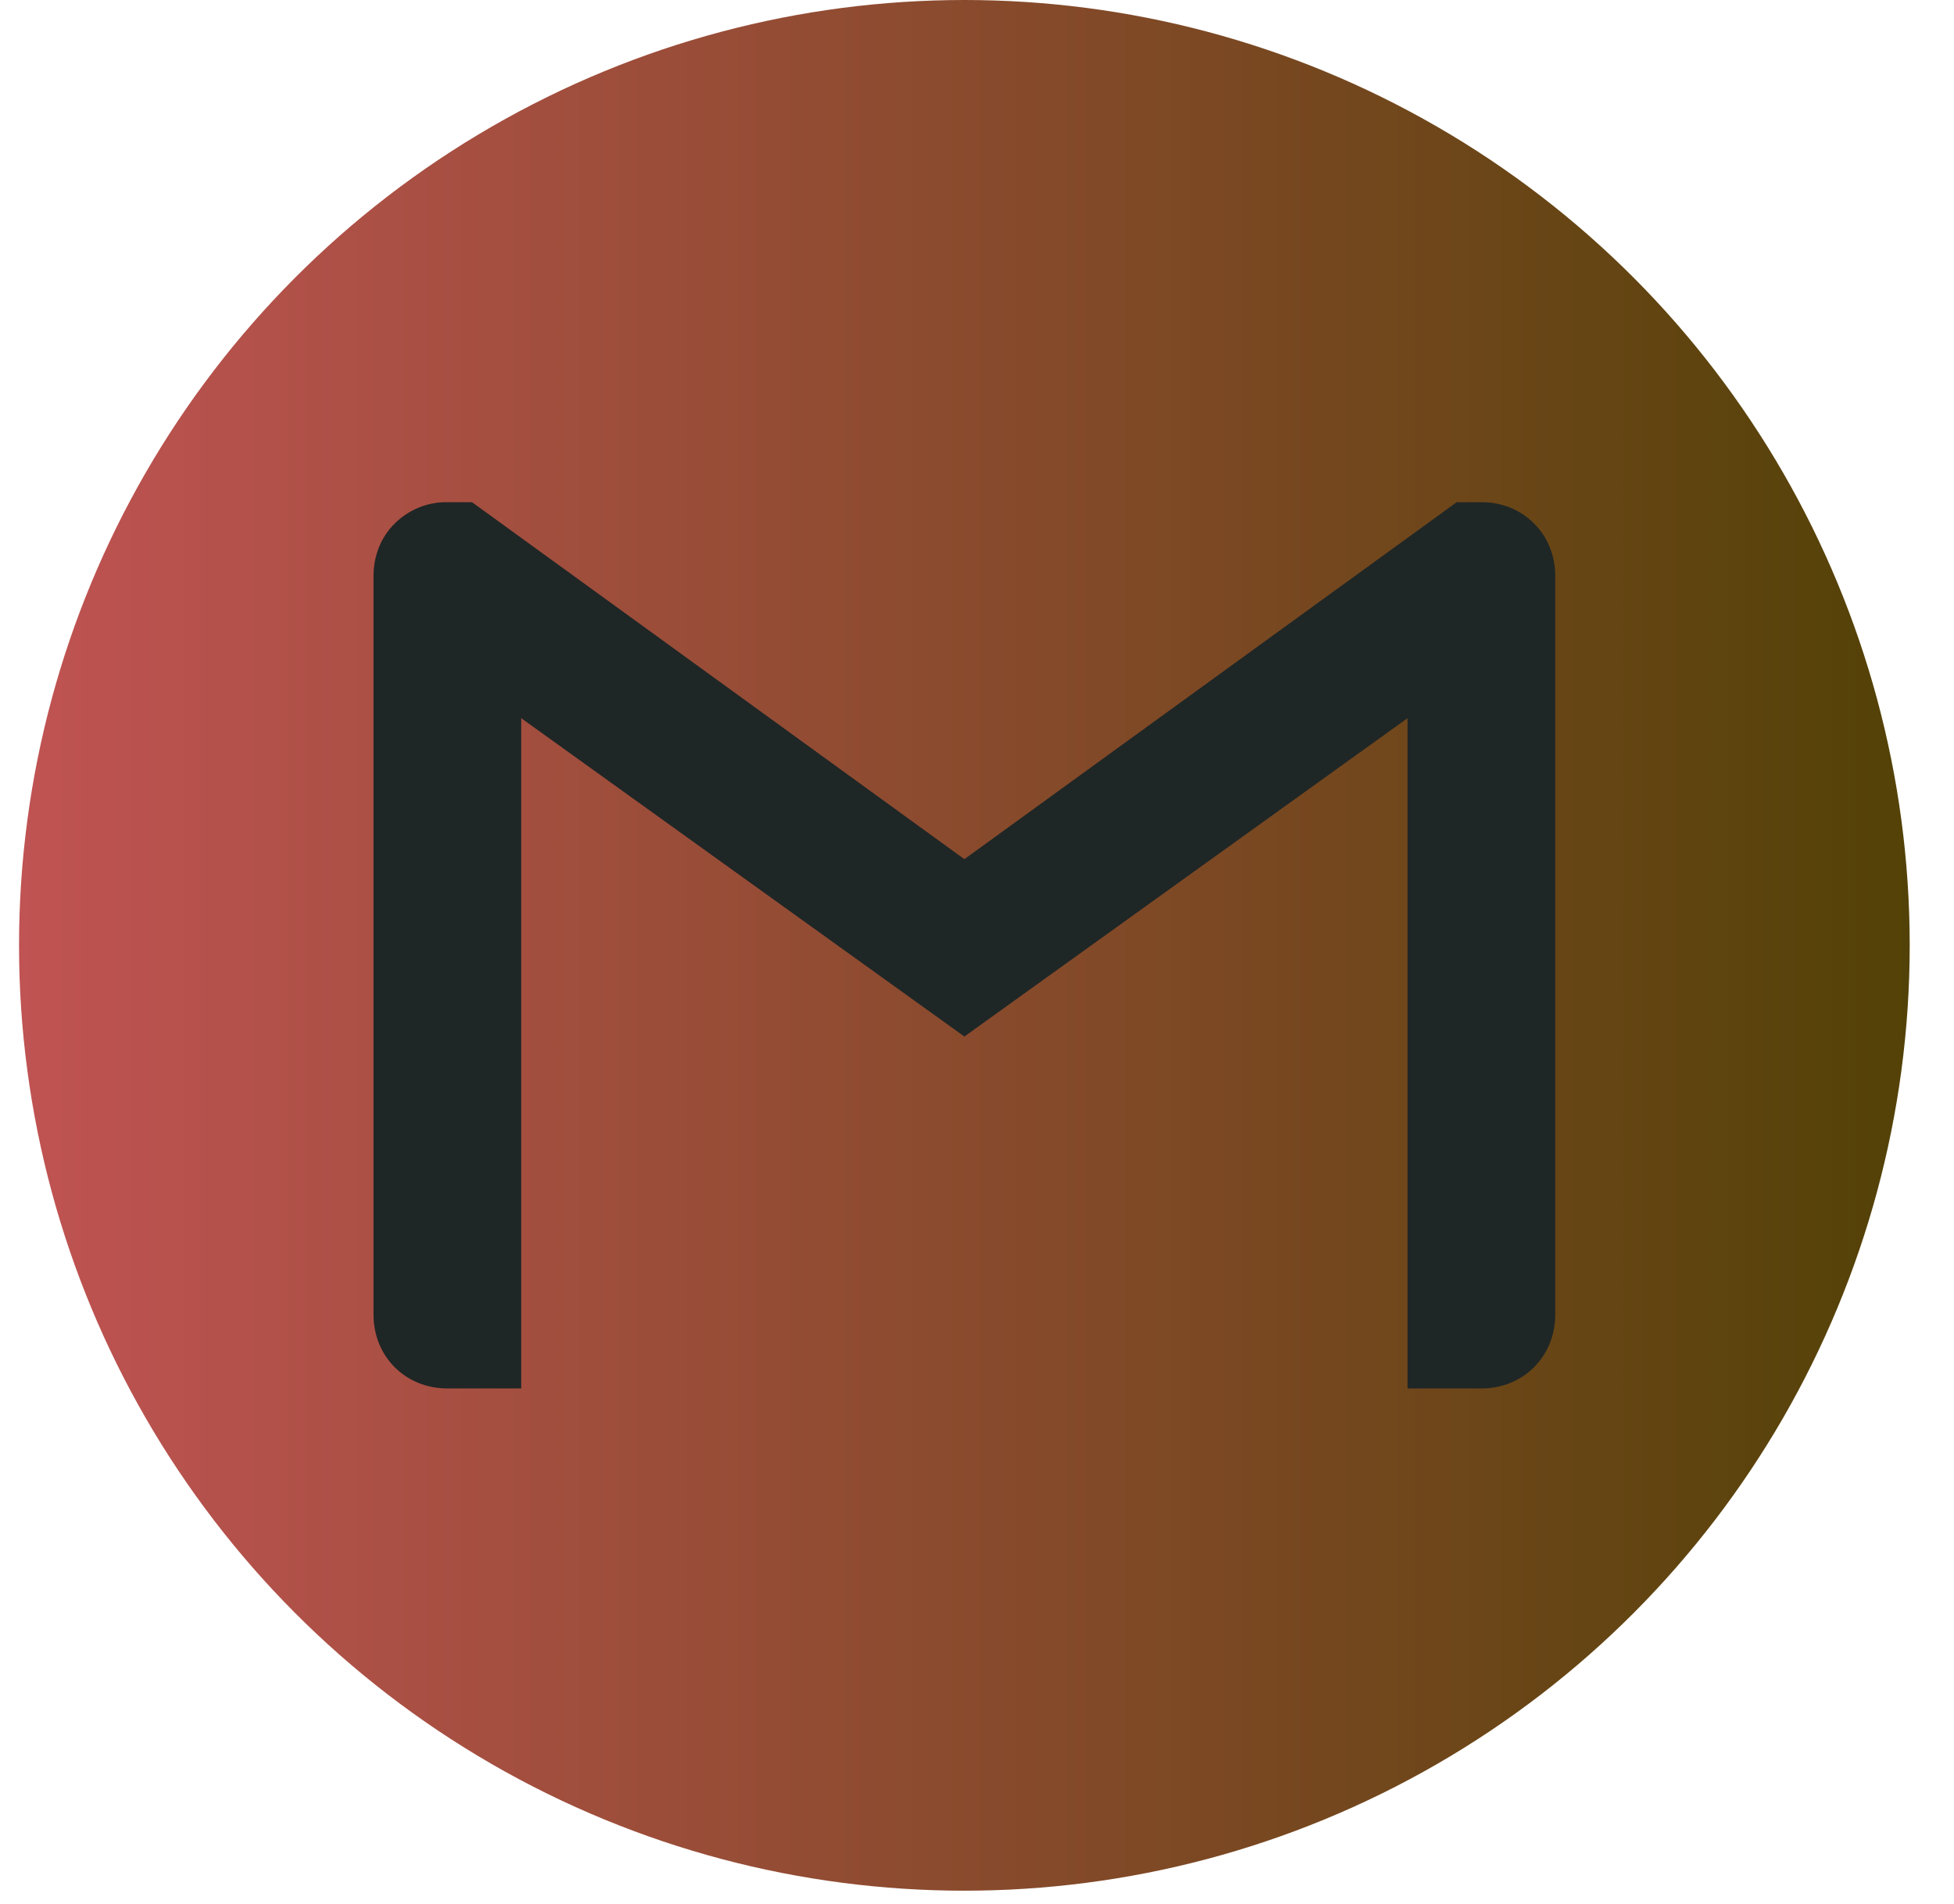<svg width="39" height="38" viewBox="0 0 39 38" fill="none" xmlns="http://www.w3.org/2000/svg">
<circle cx="19.248" cy="18.868" r="18.868" fill="url(#paint0_linear_1_1819)"/>
<g clip-path="url(#clip0_1_1819)">
<path d="M31.041 11.498V26.238C31.041 27.075 30.403 27.712 29.567 27.712H28.093V14.334L19.248 20.688L10.403 14.334V27.712H8.929C8.093 27.712 7.455 27.075 7.455 26.238V11.498C7.455 11.079 7.613 10.71 7.878 10.449C8.015 10.312 8.18 10.203 8.36 10.13C8.541 10.056 8.734 10.02 8.929 10.023H9.421L19.248 17.148L29.075 10.023H29.567C29.985 10.023 30.354 10.181 30.618 10.449C30.883 10.71 31.041 11.079 31.041 11.498Z" fill="#1F2626"/>
</g>
<defs>
<linearGradient id="paint0_linear_1_1819" x1="0.38" y1="18.868" x2="38.116" y2="18.868" gradientUnits="userSpaceOnUse">
<stop stop-color="#C05353"/>
<stop offset="1" stop-color="#534207"/>
</linearGradient>
<clipPath id="clip0_1_1819">
<rect width="23.585" height="23.585" fill="white" transform="translate(7.455 7.076)"/>
</clipPath>
</defs>
</svg>
